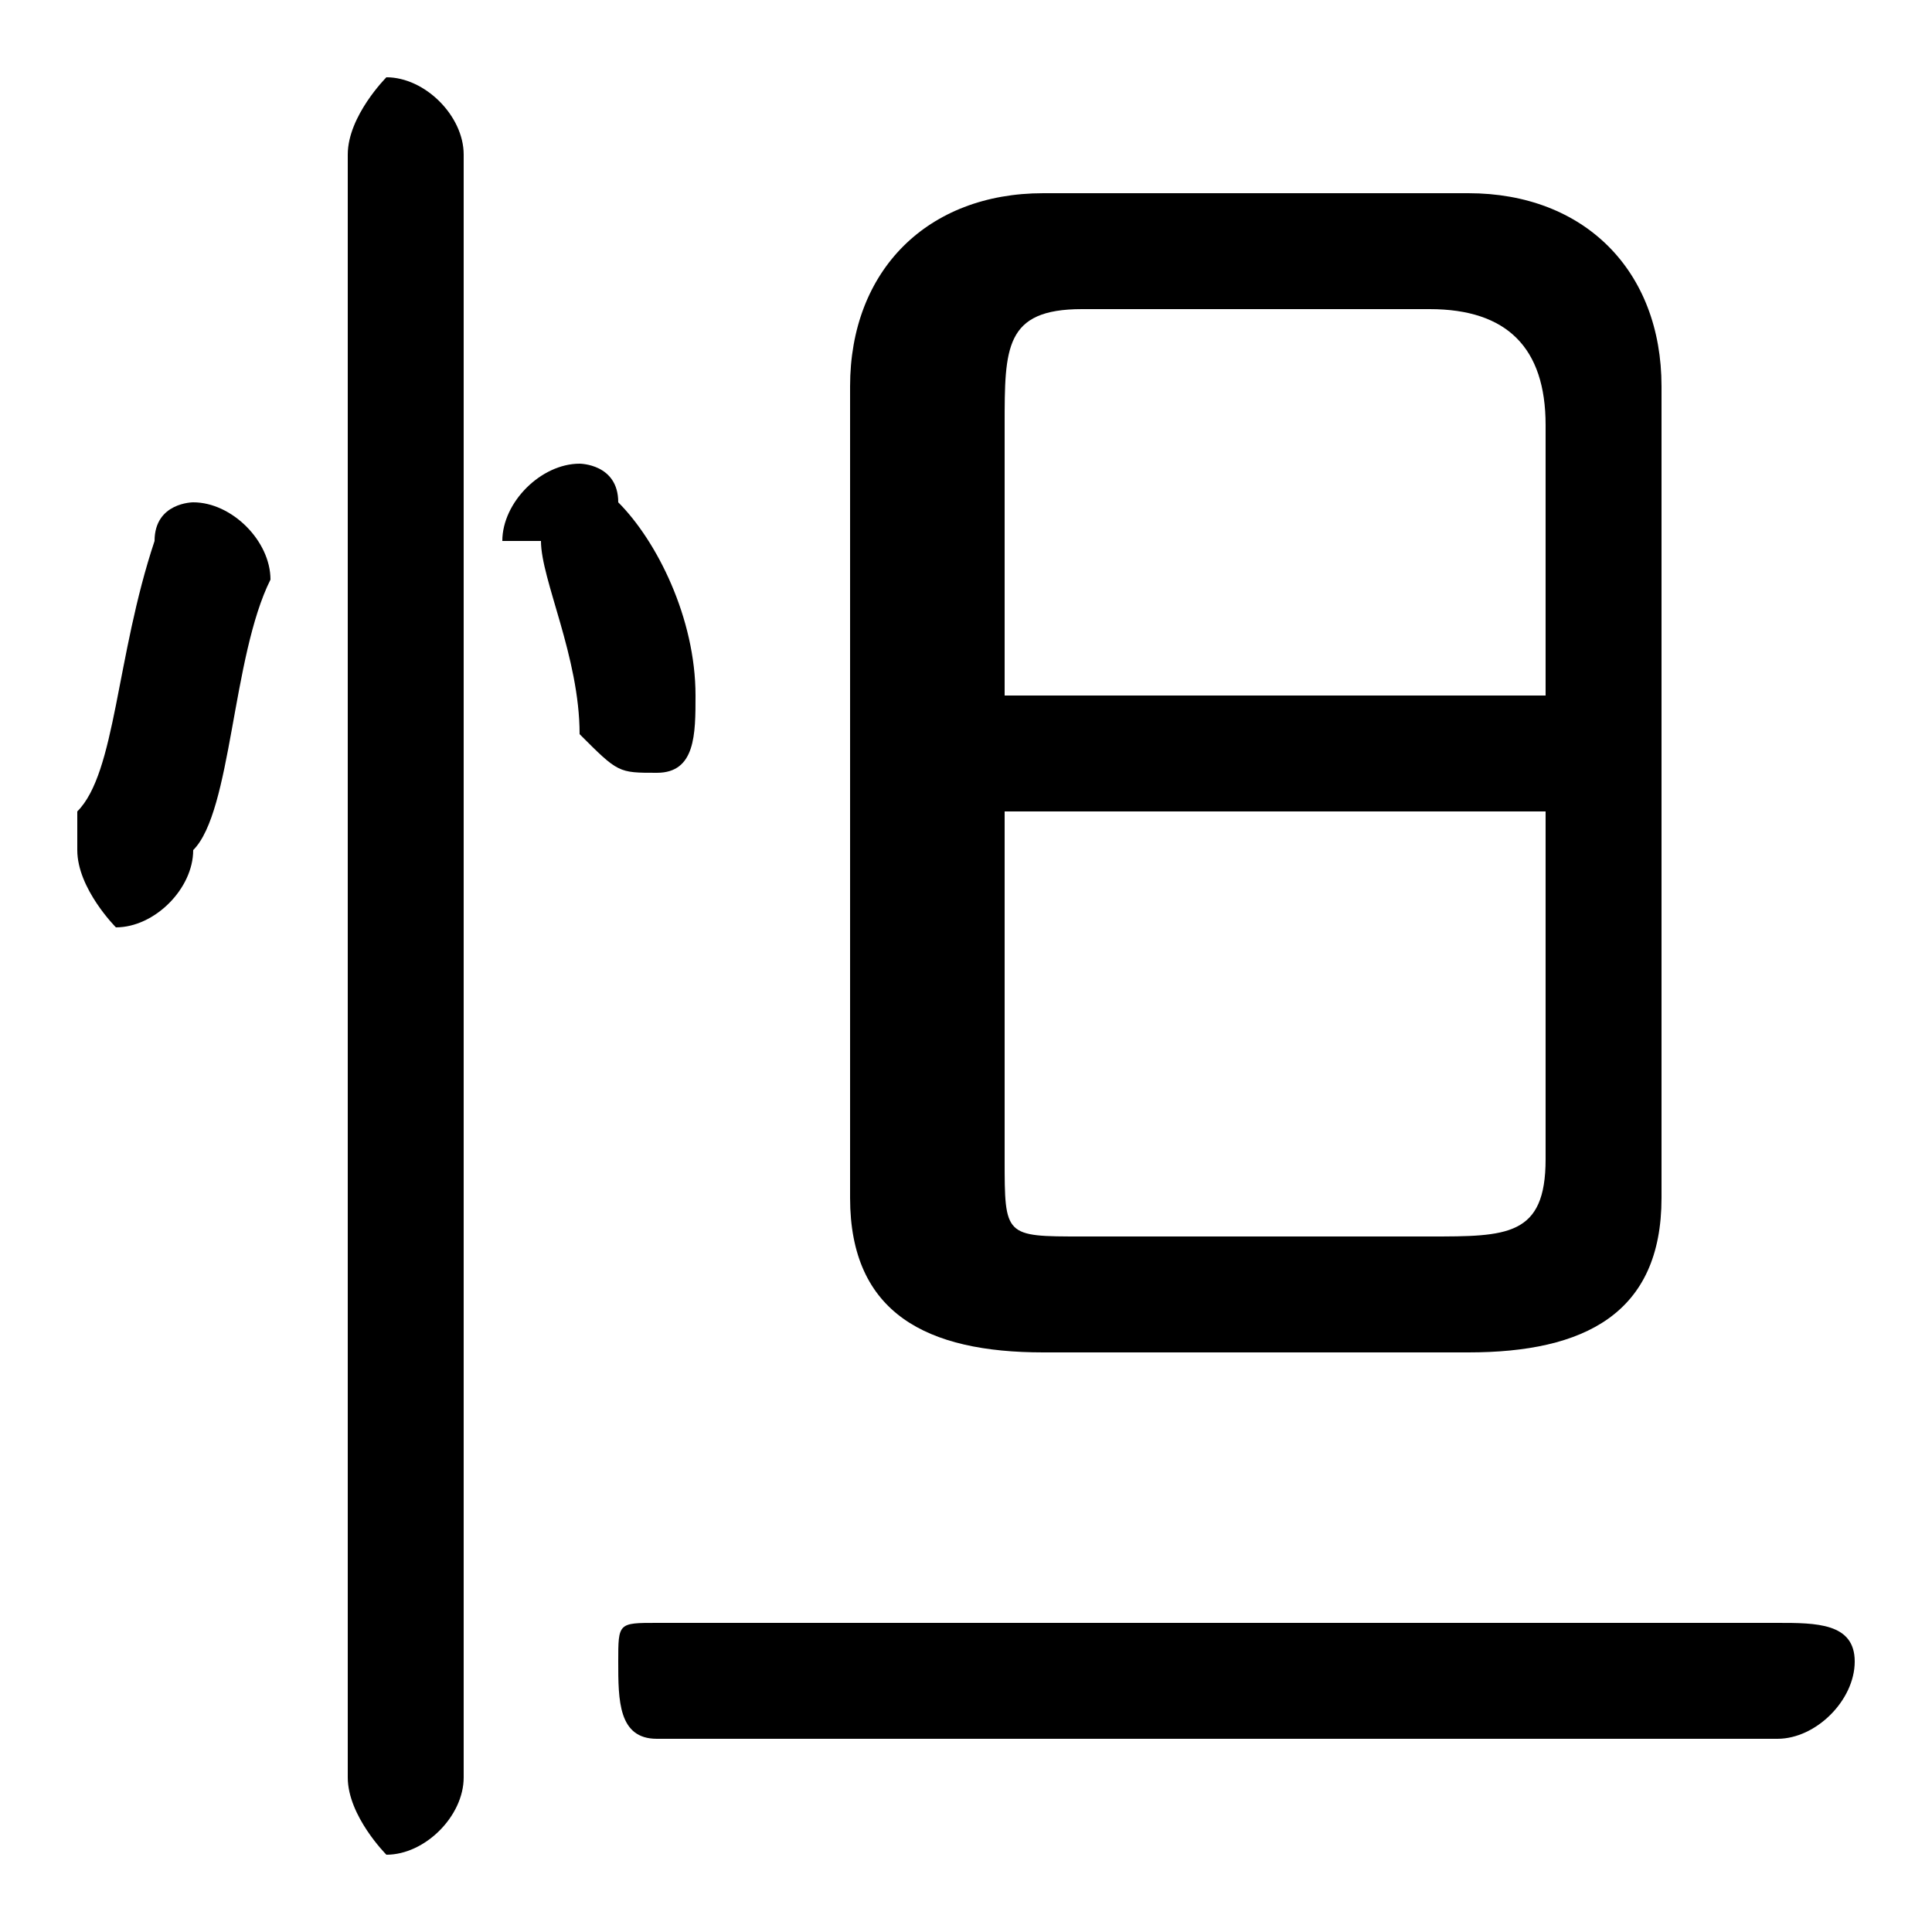 <svg xmlns="http://www.w3.org/2000/svg" viewBox="0 -44.0 50.0 50.0">
    <rect x="0" y="-44.0" width="50.0" height="50.0" fill="#808080" stroke="none"/>
    <g transform="scale(1, -1)">
        <!-- ボディの枠 -->
        <rect x="0" y="-6.0" width="50.0" height="50.0"
            stroke="white" fill="white"/>
        <!-- グリフ座標系の原点 -->
        <circle cx="0" cy="0" r="5" fill="white"/>
        <!-- グリフのアウトライン -->
        <g style="fill:black;stroke:#000000;stroke-width:0;stroke-linecap:round;stroke-linejoin:round;">
        <path d="M 38.0 9.0 C 41.0 9.0 43.0 10.0 43.0 13.0 L 43.0 34.0 C 43.0 37.0 41.0 39.0 38.0 39.0 L 27.0 39.0 C 24.0 39.0 22.0 37.0 22.0 34.0 L 22.0 13.0 C 22.0 10.0 24.0 9.0 27.0 9.0 Z M 28.0 12.0 C 26.0 12.0 26.0 12.0 26.0 14.0 L 26.0 23.0 L 40.0 23.0 L 40.0 14.0 C 40.0 12.0 39.0 12.0 37.0 12.0 Z M 40.0 26.0 L 26.0 26.0 L 26.0 33.0 C 26.0 35.0 26.0 36.0 28.0 36.0 L 37.0 36.0 C 39.0 36.0 40.0 35.0 40.0 33.0 Z M 12.0 40.0 C 12.0 41.0 11.0 42.0 10.0 42.0 C 10.0 42.0 9.0 41.0 9.0 40.0 L 9.0 -2.0 C 9.0 -3.0 10.0 -4.0 10.0 -4.0 C 11.0 -4.0 12.0 -3.0 12.0 -2.0 Z M 4.0 30.0 C 3.0 27.0 3.0 24.0 2.0 23.0 C 2.0 22.0 2.0 22.0 2.0 22.0 C 2.0 21.0 3.0 20.0 3.0 20.0 C 4.0 20.0 5.0 21.0 5.0 22.0 C 6.0 23.0 6.0 27.0 7.0 29.0 C 7.0 30.0 6.0 31.0 5.0 31.0 C 5.0 31.0 4.0 31.0 4.0 30.0 Z M 16.0 31.0 C 16.0 32.0 15.0 32.0 15.0 32.0 C 14.0 32.0 13.0 31.0 13.0 30.0 C 13.0 30.0 14.0 30.0 14.0 30.0 C 14.0 29.0 15.0 27.0 15.0 25.0 C 16.0 24.0 16.0 24.0 17.0 24.0 C 18.0 24.0 18.0 25.0 18.0 26.0 C 18.0 26.0 18.0 26.0 18.0 26.0 C 18.0 28.0 17.0 30.0 16.0 31.0 Z M 46.0 -1.0 C 47.0 -1.0 48.0 0.0 48.0 1.0 C 48.0 2.0 47.0 2.0 46.0 2.0 L 17.0 2.0 C 16.0 2.0 16.0 2.0 16.0 1.0 C 16.0 0.0 16.0 -1.0 17.0 -1.0 Z"/>
    </g>
    </g>
</svg>
